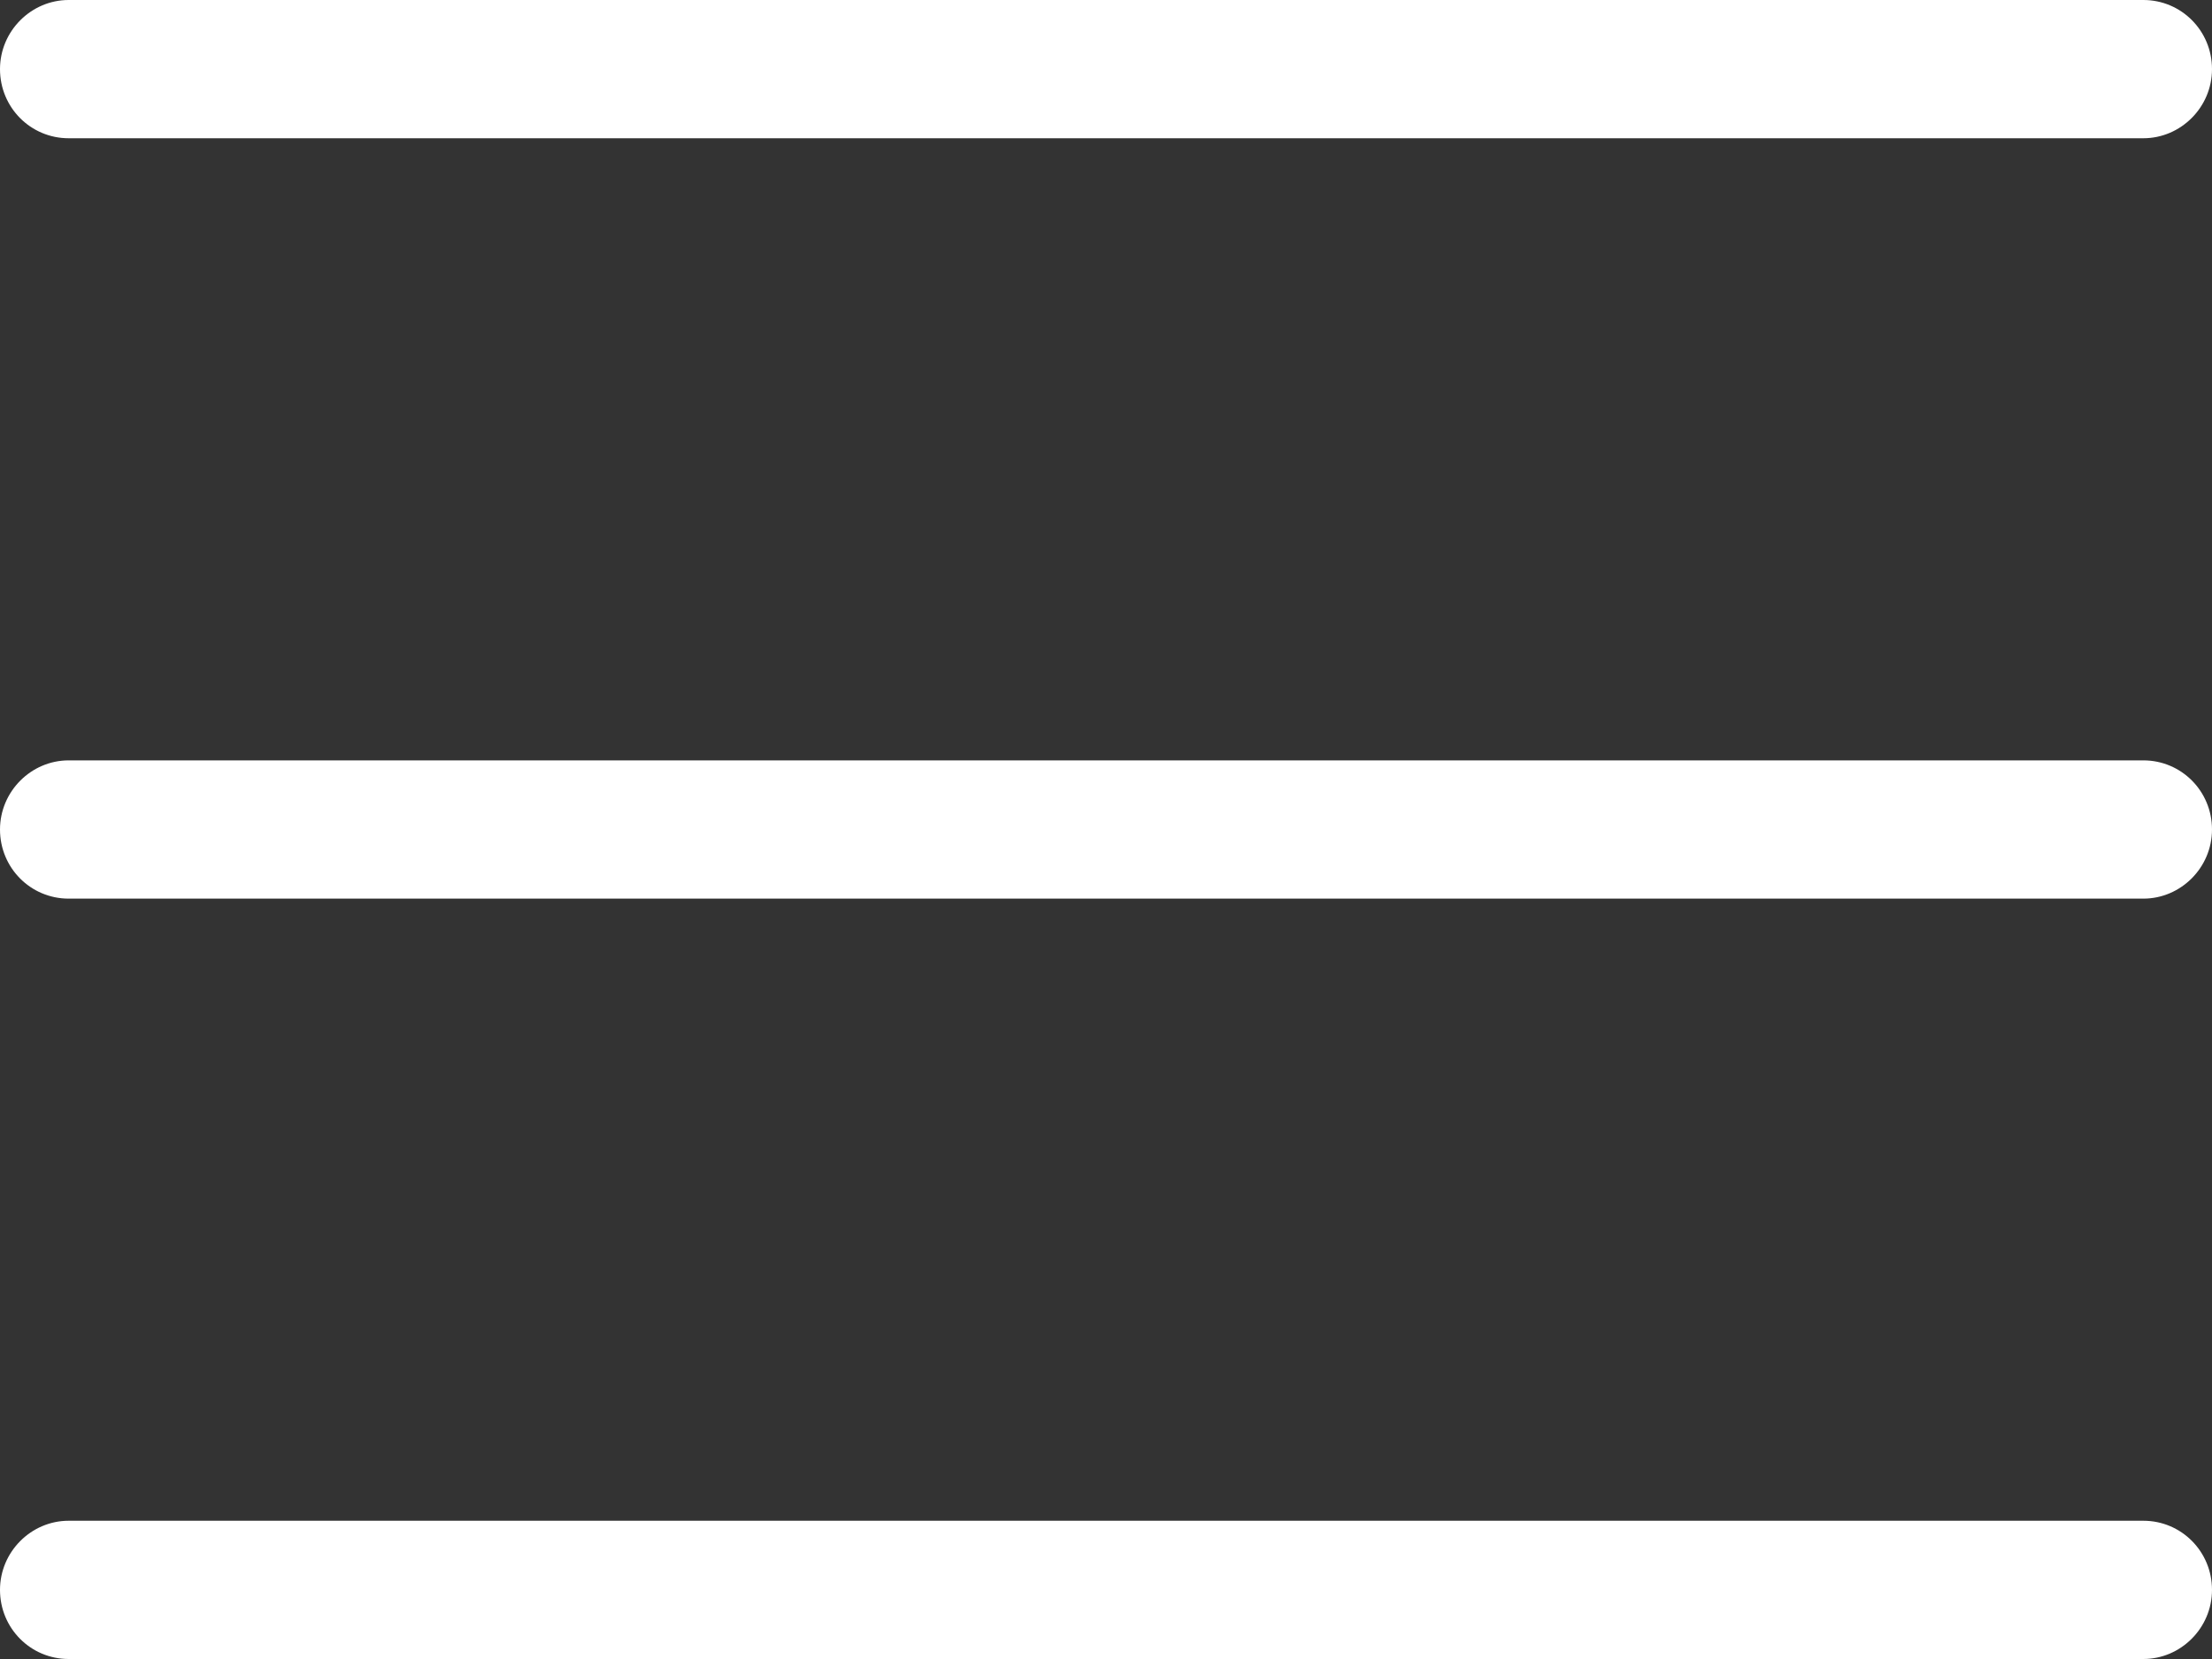 <?xml version="1.0" encoding="UTF-8"?>
<svg width="32px" height="24px" viewBox="0 0 32 24" version="1.1" xmlns="http://www.w3.org/2000/svg" xmlns:xlink="http://www.w3.org/1999/xlink">
    <rect x="0" y="0" width="32" height="24" fill="#333333" stroke="none"/>
    <!-- Generator: Sketch 52.5 (67469) - http://www.bohemiancoding.com/sketch -->
    <title>Menu Burder</title>
    <desc>Created with Sketch.</desc>
    <g id="Symbols" stroke="none" stroke-width="1" fill="none" fill-rule="evenodd">
        <g id="m/Header" transform="translate(-10, -18)" fill="#FFFFFF" fill-rule="nonzero">
            <path d="M10,41 C10,40.448 10.452,40 10.993,40 L41.007,40 C41.556,40 42,40.444 42,41 C42,41.552 41.548,42 41.007,42 L10.993,42 C10.444,42 10,41.556 10,41 Z M10,30 C10,29.448 10.452,29 10.993,29 L41.007,29 C41.556,29 42,29.444 42,30 C42,30.552 41.548,31 41.007,31 L10.993,31 C10.444,31 10,30.556 10,30 Z M10,19 C10,18.448 10.452,18 10.993,18 L41.007,18 C41.556,18 42,18.444 42,19 C42,19.552 41.548,20 41.007,20 L10.993,20 C10.444,20 10,19.556 10,19 Z" id="Menu-Burder"></path>
        </g>
    </g>
</svg>